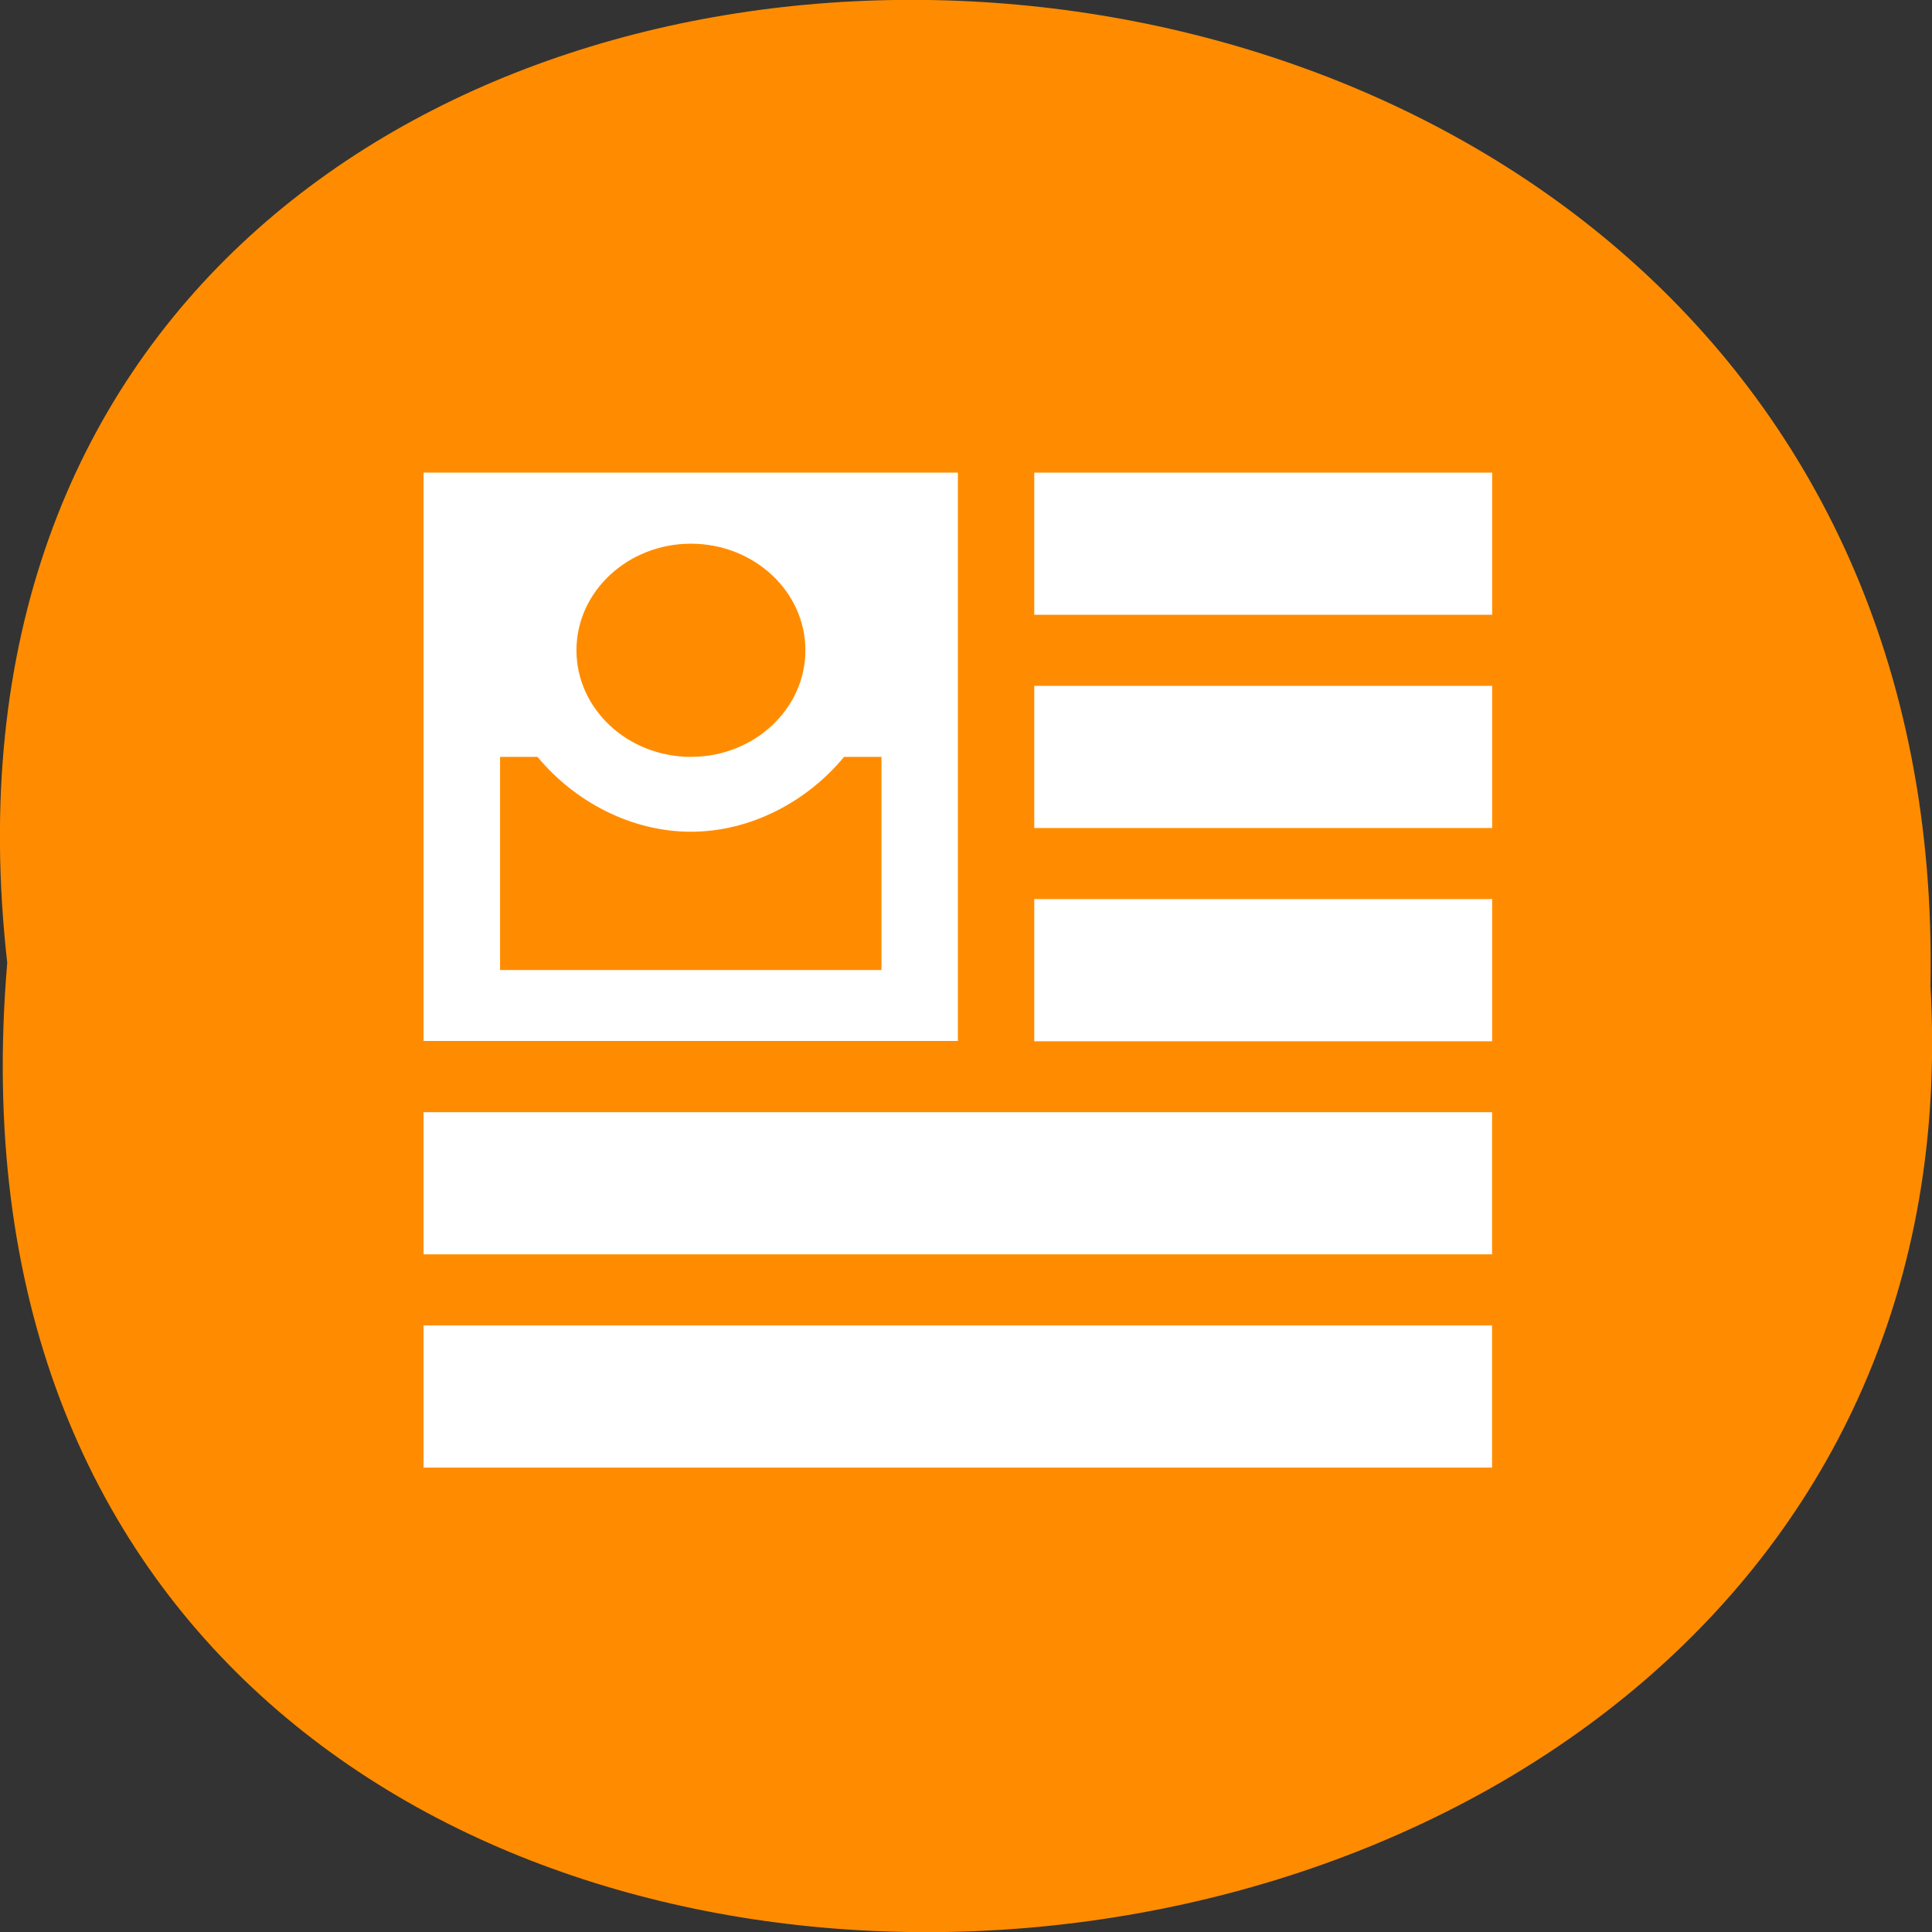 <svg xmlns="http://www.w3.org/2000/svg" viewBox="0 0 24 24"><rect x="0" y="0" width="24" height="24" fill="#333333" stroke="none"/><path d="m 0.09 11.961 c -1.816 -16.11 24.2 -15.883 23.891 0.285 c 0.855 15.04 -25.309 16.395 -23.891 -0.285" fill="#ff8c00"/><g fill="#fff"><path d="m 12.848 5.871 h 5.688 v 1.766 h -5.688 m 0 0.883 h 5.688 v 1.766 h -5.688 m 0 0.883 h 5.688 v 1.766 h -5.688"/><path d="m 5.262 5.871 v 7.06 h 6.637 v -7.06 m -3.316 0.883 c 0.785 0 1.422 0.594 1.422 1.324 c 0 0.73 -0.637 1.324 -1.422 1.324 c -0.785 0 -1.422 -0.594 -1.422 -1.324 c 0 -0.73 0.637 -1.324 1.422 -1.324 m -2.371 2.648 h 0.465 c 0.457 0.551 1.156 0.93 1.906 0.93 c 0.746 0 1.449 -0.379 1.902 -0.93 h 0.465 v 2.648 h -4.738"/><path d="m 5.262 13.816 h 13.273 v 1.766 h -13.273"/><path d="m 5.262 16.465 h 13.273 v 1.766 h -13.273"/></g></svg>